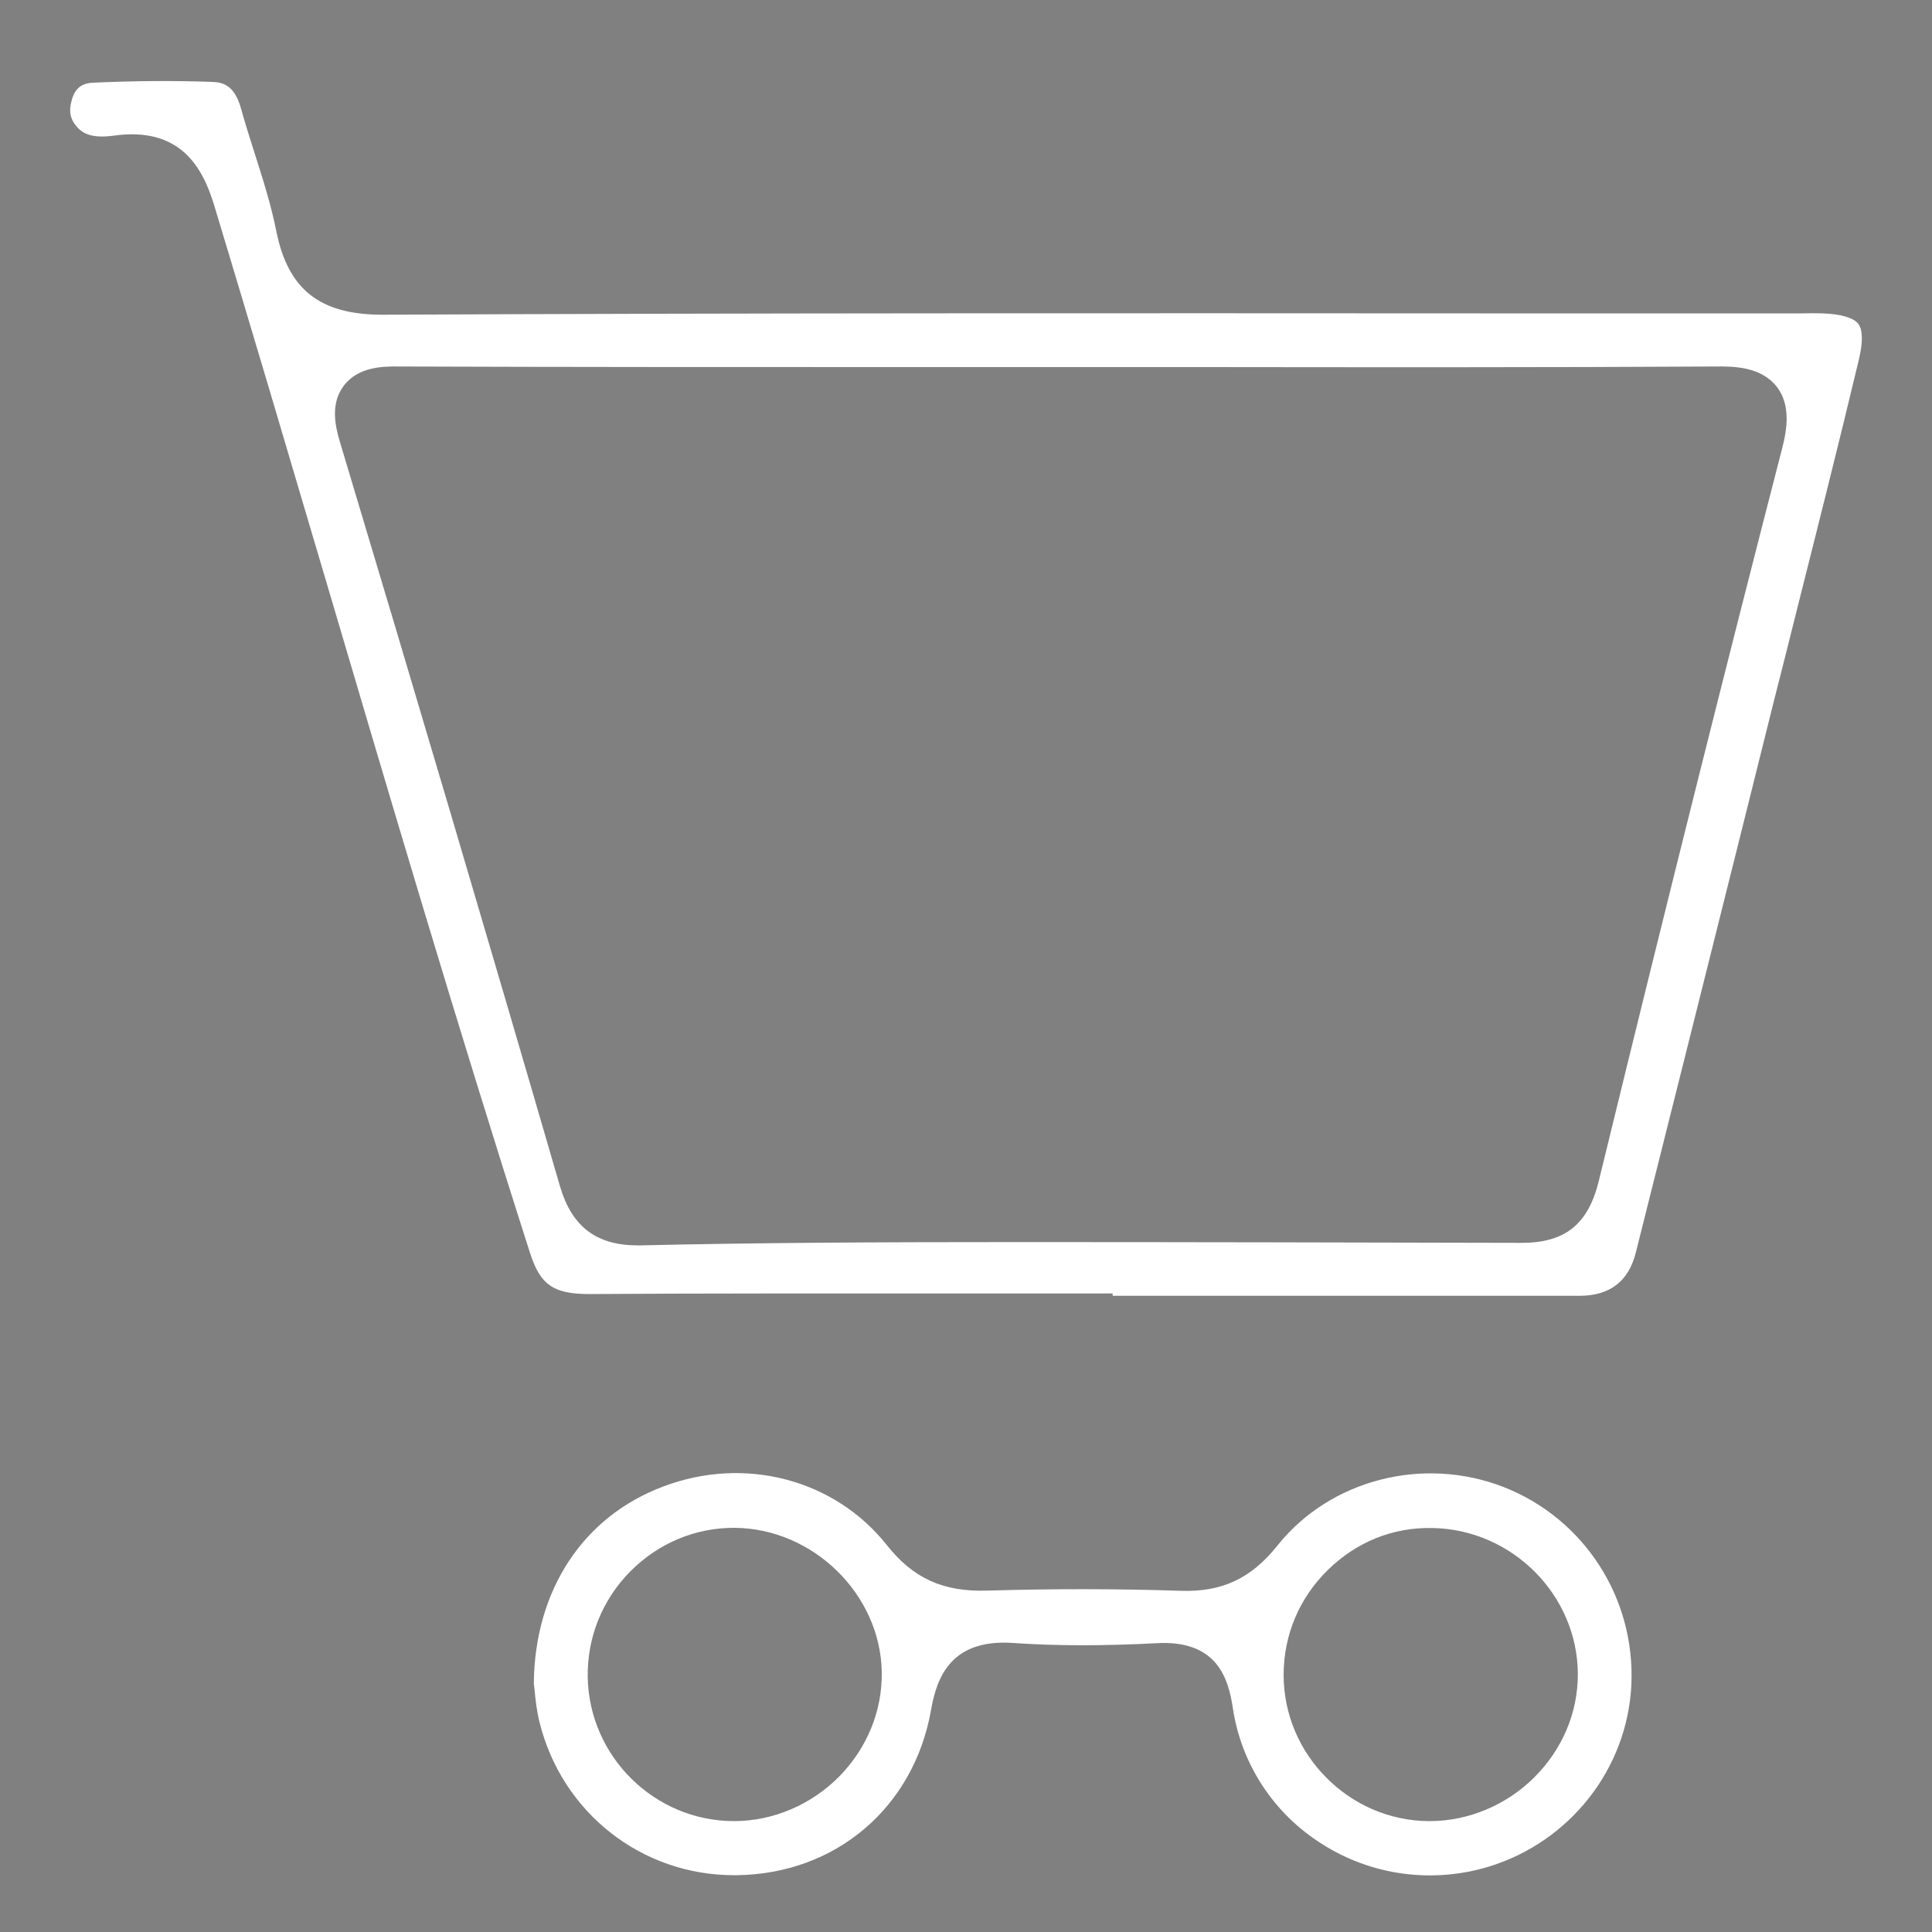 <?xml version="1.0" encoding="UTF-8"?>
<svg id="Calque_1" data-name="Calque 1" xmlns="http://www.w3.org/2000/svg" version="1.1" viewBox="0 0 100 100">
  <rect x="0" y="0" width="100" height="100" fill="#808080" stroke="none"/>
  <defs>
    <style>
      .cls-1 {
        stroke: #000;
        stroke-miterlimit: 10;
        stroke-width: 2px;
      }

      .cls-1, .cls-2, .cls-3 {
        fill: none;
      }

      .cls-2 {
        stroke: #fff;
      }

      .cls-3, .cls-4 {
        stroke-width: 0px;
      }

      .cls-4 {
        fill: #fff;
      }
    </style>
  </defs>
  <g>
    <circle class="cls-1" cx="-48.2" cy="22.85" r="21.44"/>
    <path class="cls-1" d="M-59.66,54.18h22.93c12.84,0,23.26,10.42,23.26,23.26v21.46h-69.45v-21.46c0-12.84,10.42-23.26,23.26-23.26Z"/>
  </g>
  <line class="cls-2" x1="167.99" y1="33.37" x2="185.49" y2="33.37"/>
  <line class="cls-2" x1="167.99" y1="39.62" x2="185.49" y2="39.62"/>
  <line class="cls-2" x1="167.99" y1="45.87" x2="185.49" y2="45.87"/>
  <rect class="cls-3" x="118.19" y="30.4" width="67.3" height="18.44"/>
  <g>
    <path class="cls-4" d="M96.18,16.76c-.24-.32-.92-.51-1.86-.54-.35-.01-.7-.01-1.05,0h-16.69c-18.59-.01-37.82-.02-56.72.07h-.06c-3.25,0-4.89-1.3-5.5-4.33-.27-1.36-.69-2.68-1.14-4.09-.24-.75-.48-1.51-.69-2.27-.33-1.16-.9-1.34-1.47-1.36-1.94-.07-3.96-.06-6.18.04-.6.03-.93.29-1.1.88-.18.61-.09,1.03.31,1.46.26.27.71.56,1.86.4,3.48-.48,4.61,1.68,5.2,3.62,1.89,6.25,3.74,12.51,5.59,18.77,3.44,11.65,6.99,23.7,10.76,35.46.53,1.65,1.22,2.09,2.98,2.11,6.22-.04,12.54-.03,18.66-.03h8.51v.12h24.16q2.36,0,2.92-2.24c1.81-7.19,3.61-14.39,5.41-21.58l1.69-6.78c.43-1.68.85-3.36,1.27-5.04,1.06-4.21,2.16-8.56,3.18-12.84.21-.88.2-1.53-.04-1.83ZM92.24,23.22c-2.93,11.36-5.95,23.41-9.49,37.92-.55,2.23-1.74,3.19-3.99,3.19h-.01c-8.69-.02-17.38-.04-26.06-.04-7.28,0-13.39.03-19.53.17h-.16c-2.13,0-3.4-.97-4.01-3.04-3.71-12.77-7.55-25.74-11.4-38.56-.26-.87-.48-1.98.2-2.89.76-1.01,2.08-1.01,2.88-1,8.68.03,17.35.03,26.03.03h8.17s7.48,0,7.48,0c8.68.01,17.66.02,26.48-.03.86-.01,2.3-.01,3.13,1.04.74.95.54,2.22.28,3.21Z"/>
    <path class="cls-4" d="M77.83,76.97c-4.18-1.63-9-.38-11.72,3.04-1.36,1.7-2.87,2.4-4.99,2.33-3.31-.11-6.69-.11-10.03-.01-2.27.07-3.82-.63-5.19-2.36-2.7-3.4-7.34-4.62-11.54-3.04-4.17,1.55-6.68,5.36-6.73,10.19.01.1.02.22.04.35.04.46.11,1.1.26,1.69,1.17,4.68,5.29,7.9,10.06,7.9h.16c5.12-.07,9.15-3.51,10.04-8.55.3-1.73,1.06-3.69,4.25-3.47,2.19.15,4.57.16,7.47.01.11-.01.23-.01.33-.01,2.72,0,3.34,1.78,3.57,3.36.43,2.89,2.1,5.46,4.61,7.04,2.57,1.64,5.71,2.06,8.63,1.18,4.22-1.29,7.19-5.08,7.39-9.43.2-4.49-2.45-8.59-6.61-10.22ZM43.45,91.94c-1.45,1.47-3.43,2.32-5.45,2.32h-.01c-4.11,0-7.5-3.34-7.57-7.46-.03-2.05.75-3.99,2.2-5.46,1.45-1.46,3.36-2.27,5.4-2.26,4.07.03,7.55,3.44,7.62,7.46.03,2.01-.75,3.92-2.19,5.4ZM79.4,92.01c-1.44,1.43-3.41,2.25-5.39,2.25h-.09c-2.06-.02-3.93-.89-5.28-2.26-1.36-1.37-2.2-3.25-2.2-5.31s.81-3.98,2.29-5.43c1.47-1.44,3.35-2.22,5.43-2.17,4.12.08,7.49,3.47,7.51,7.56,0,2-.8,3.9-2.27,5.36Z"/>
  </g>
</svg>